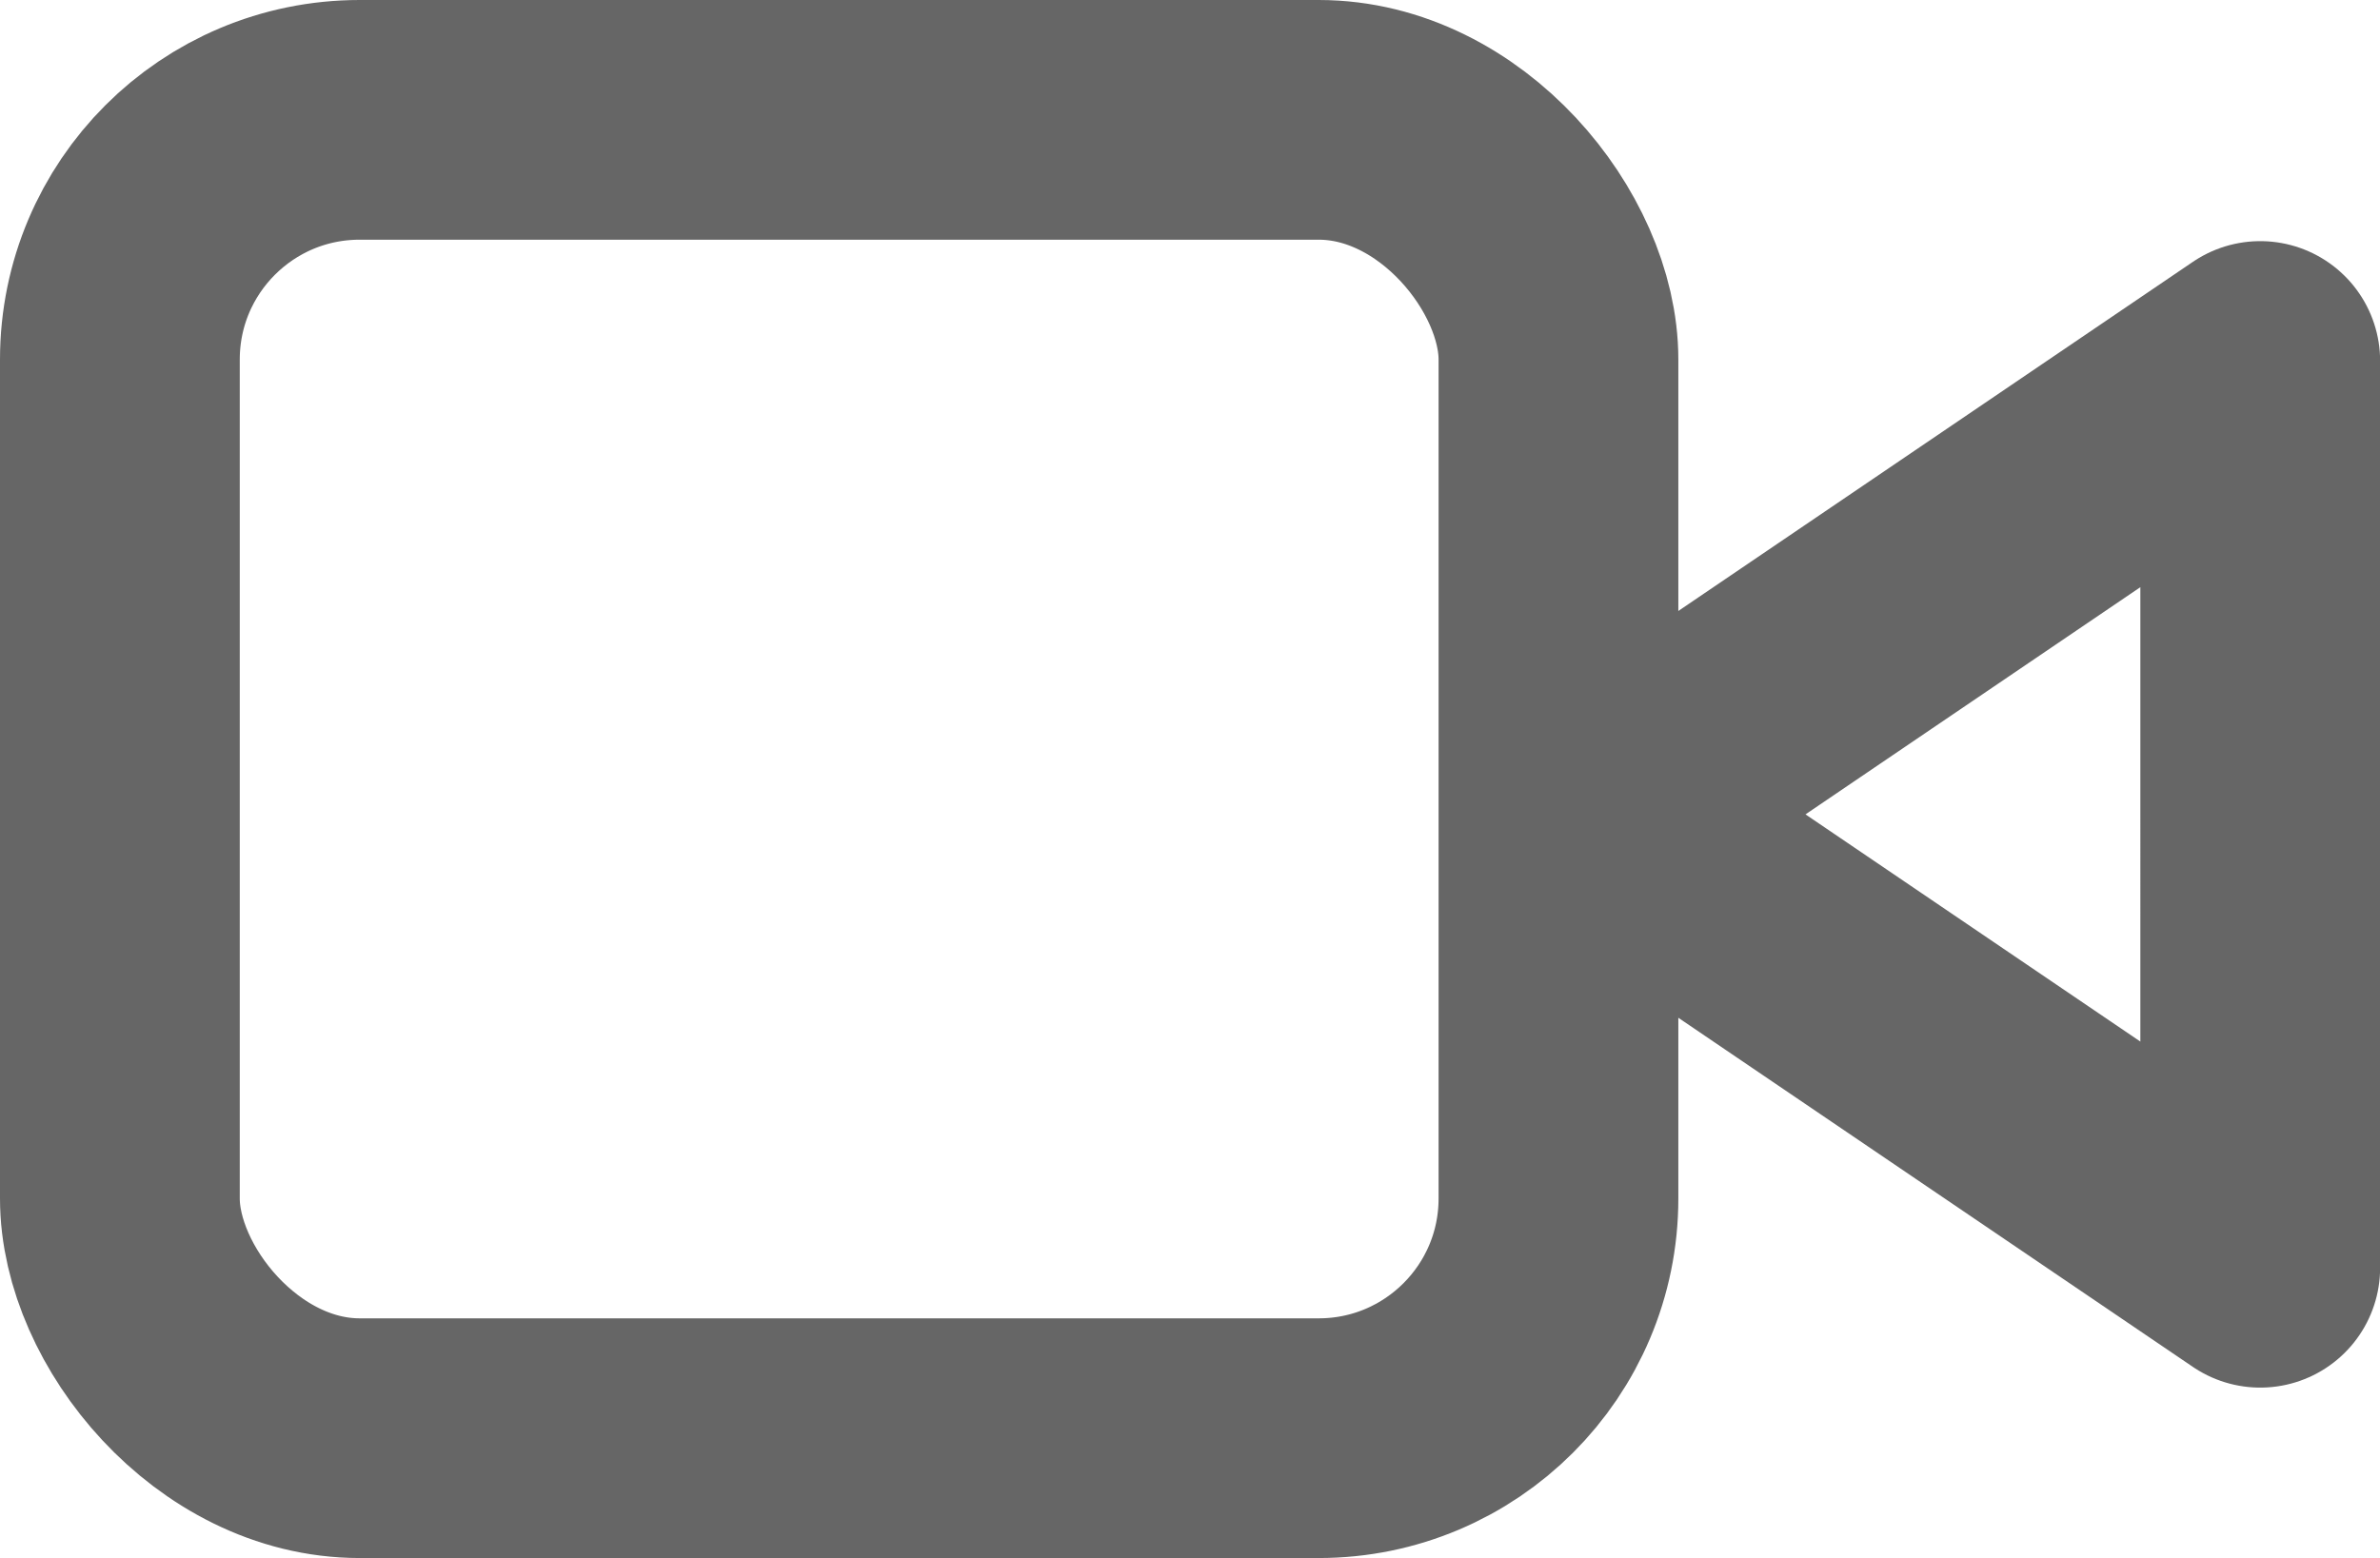 <svg xmlns="http://www.w3.org/2000/svg" width="19.853" height="13" viewBox="0 0 19.853 13">
  <g id="video_2_" data-name="video (2)" transform="translate(1 1.199)" opacity="0.6">
    <path id="Path_48405" data-name="Path 48405" d="M21.574,7,16,10.783l5.574,3.783Z" transform="translate(-3.72 -5.187)" fill="none" stroke="#000" stroke-linecap="round" stroke-linejoin="round" stroke-width="2"/>
    <rect id="Rectangle_10408" data-name="Rectangle 10408" width="12" height="11" rx="2" transform="translate(0 -0.199)" fill="none" stroke="#000" stroke-linecap="round" stroke-linejoin="round" stroke-width="2"/>
  </g>
</svg>
